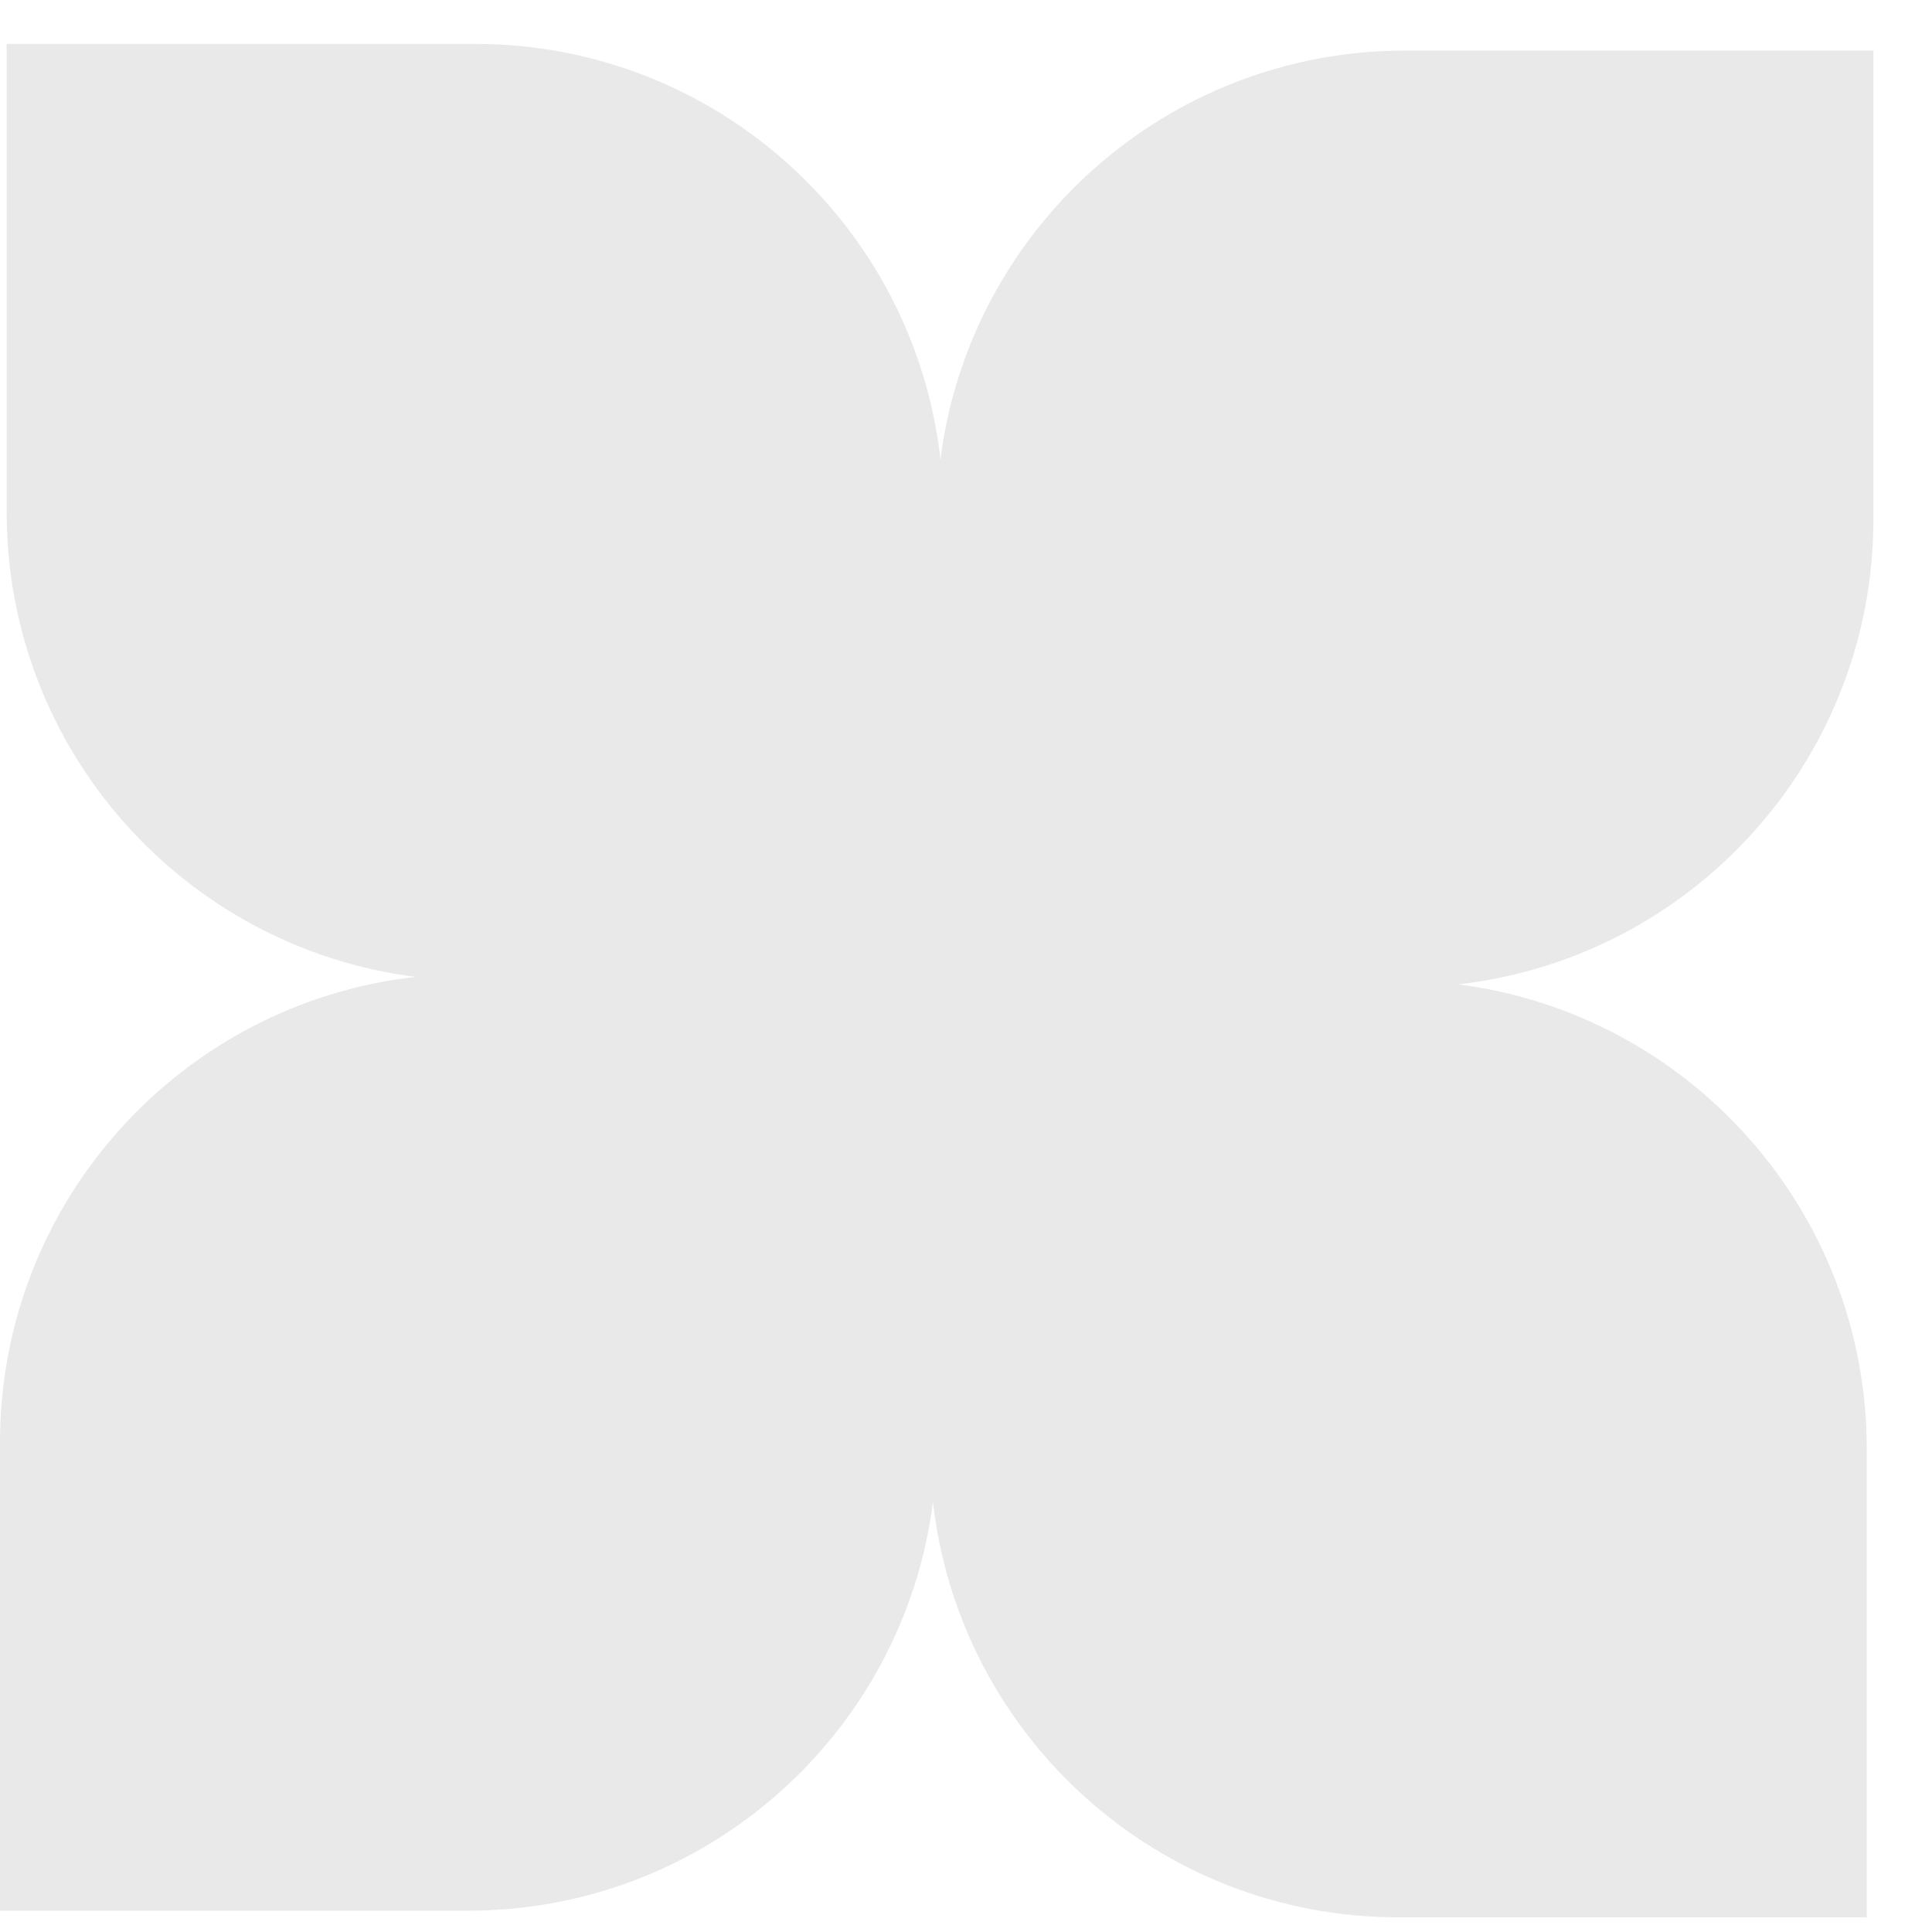<svg width="22" height="22" viewBox="0 0 22 22" fill="none" xmlns="http://www.w3.org/2000/svg">
<path fill-rule="evenodd" clip-rule="evenodd" d="M5.41 0.5H0.076V5.833C0.076 8.549 2.106 10.791 4.732 11.124C2.069 11.423 4.5016e-07 13.682 2.33127e-07 16.424L0 21.757H5.333C8.049 21.757 10.291 19.727 10.624 17.102C10.923 19.764 13.182 21.833 15.924 21.833H21.257V16.5C21.257 13.784 19.227 11.542 16.602 11.209C19.264 10.911 21.333 8.652 21.333 5.91V0.576L16 0.576C13.284 0.576 11.042 2.606 10.709 5.232C10.411 2.569 8.152 0.5 5.41 0.5Z" fill="#E9E9E9"/>
</svg>
